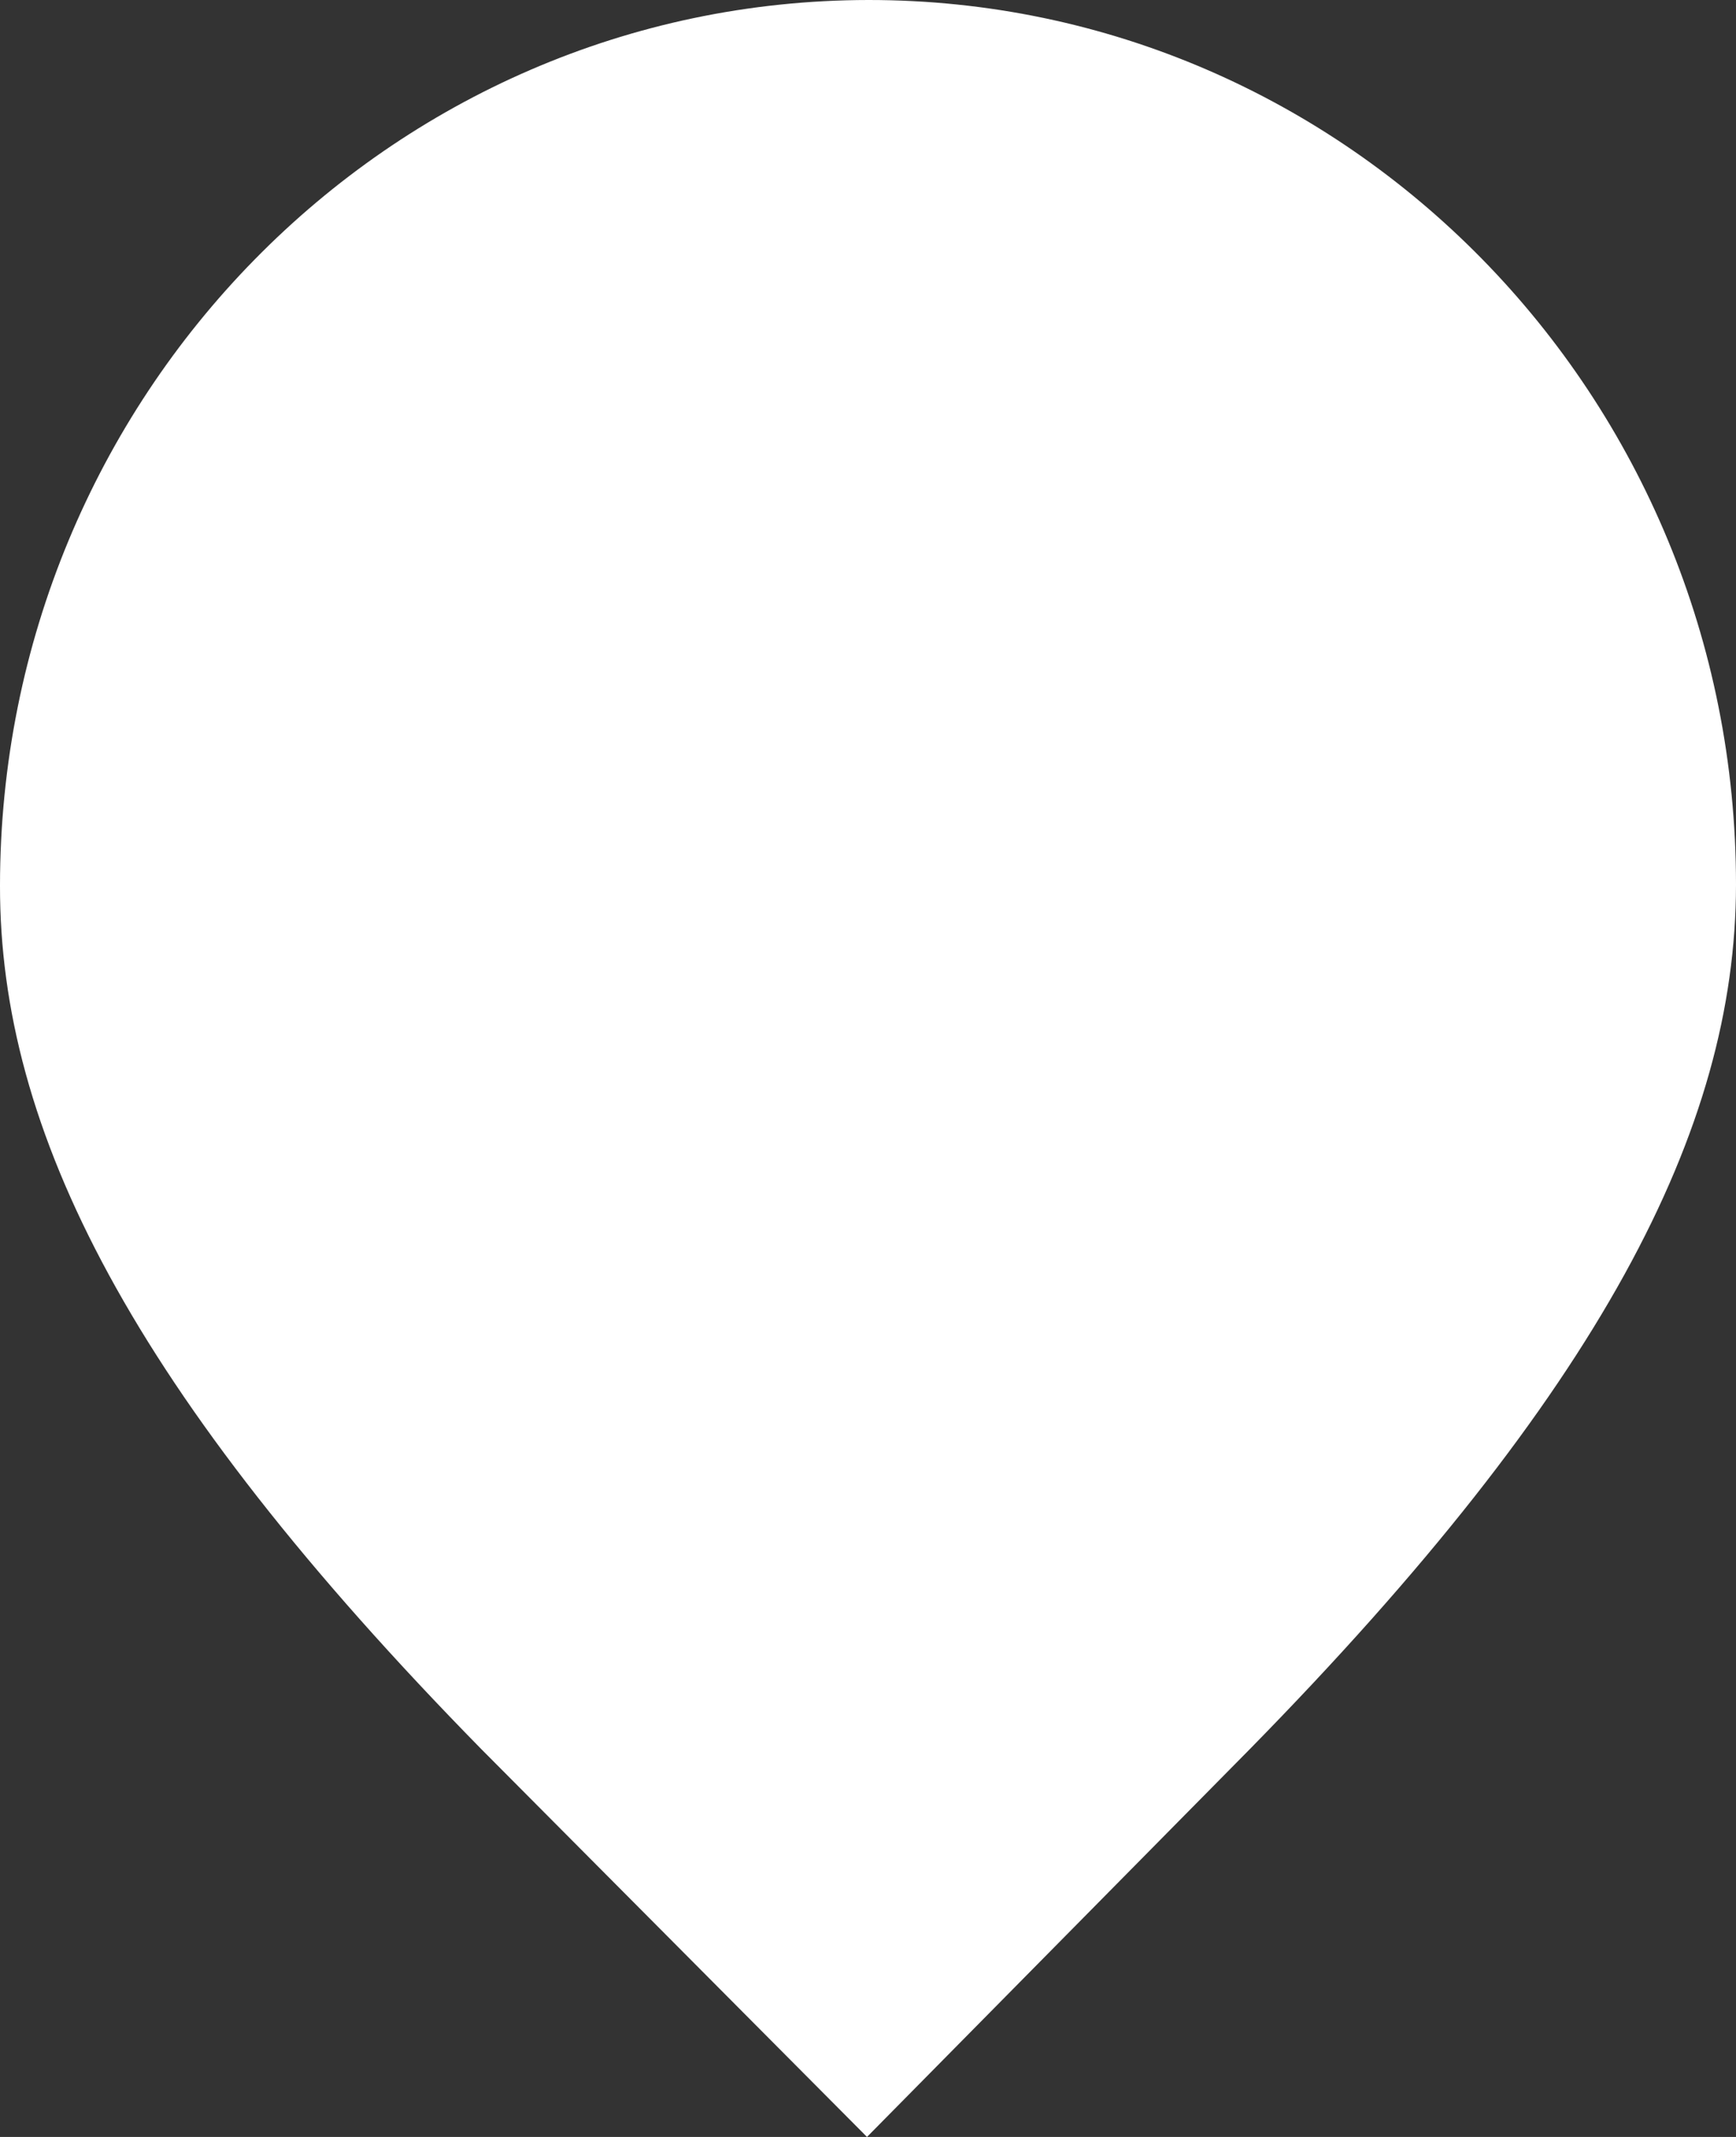 <?xml version="1.0" encoding="utf-8"?><!-- Generator: Adobe Illustrator 16.0.0, SVG Export Plug-In . SVG Version: 6.00 Build 0)  --><!DOCTYPE svg PUBLIC "-//W3C//DTD SVG 1.1//EN" "http://www.w3.org/Graphics/SVG/1.1/DTD/svg11.dtd">
<svg version="1.1" id="Layer_1" xmlns="http://www.w3.org/2000/svg"  x="0px" y="0px"
	 width="26px" height="32px" viewBox="0 0 26 32" enable-background="new 0 0 26 32" xml:space="preserve">
<rect x="0" y="0" width="26" height="32" fill="#333333" stroke="none"/>
<path fill="#FFFFFF" d="M13.006,0C20.188-0.003,26.002,5.93,26,13.248c-0.003,3.662-2.022,7.583-7.279,12.942L12.985,32l-5.779-5.81
	C1.956,20.838-0.006,16.924,0,13.263C0.002,5.942,5.825,0.008,13.006,0"/>
</svg>
